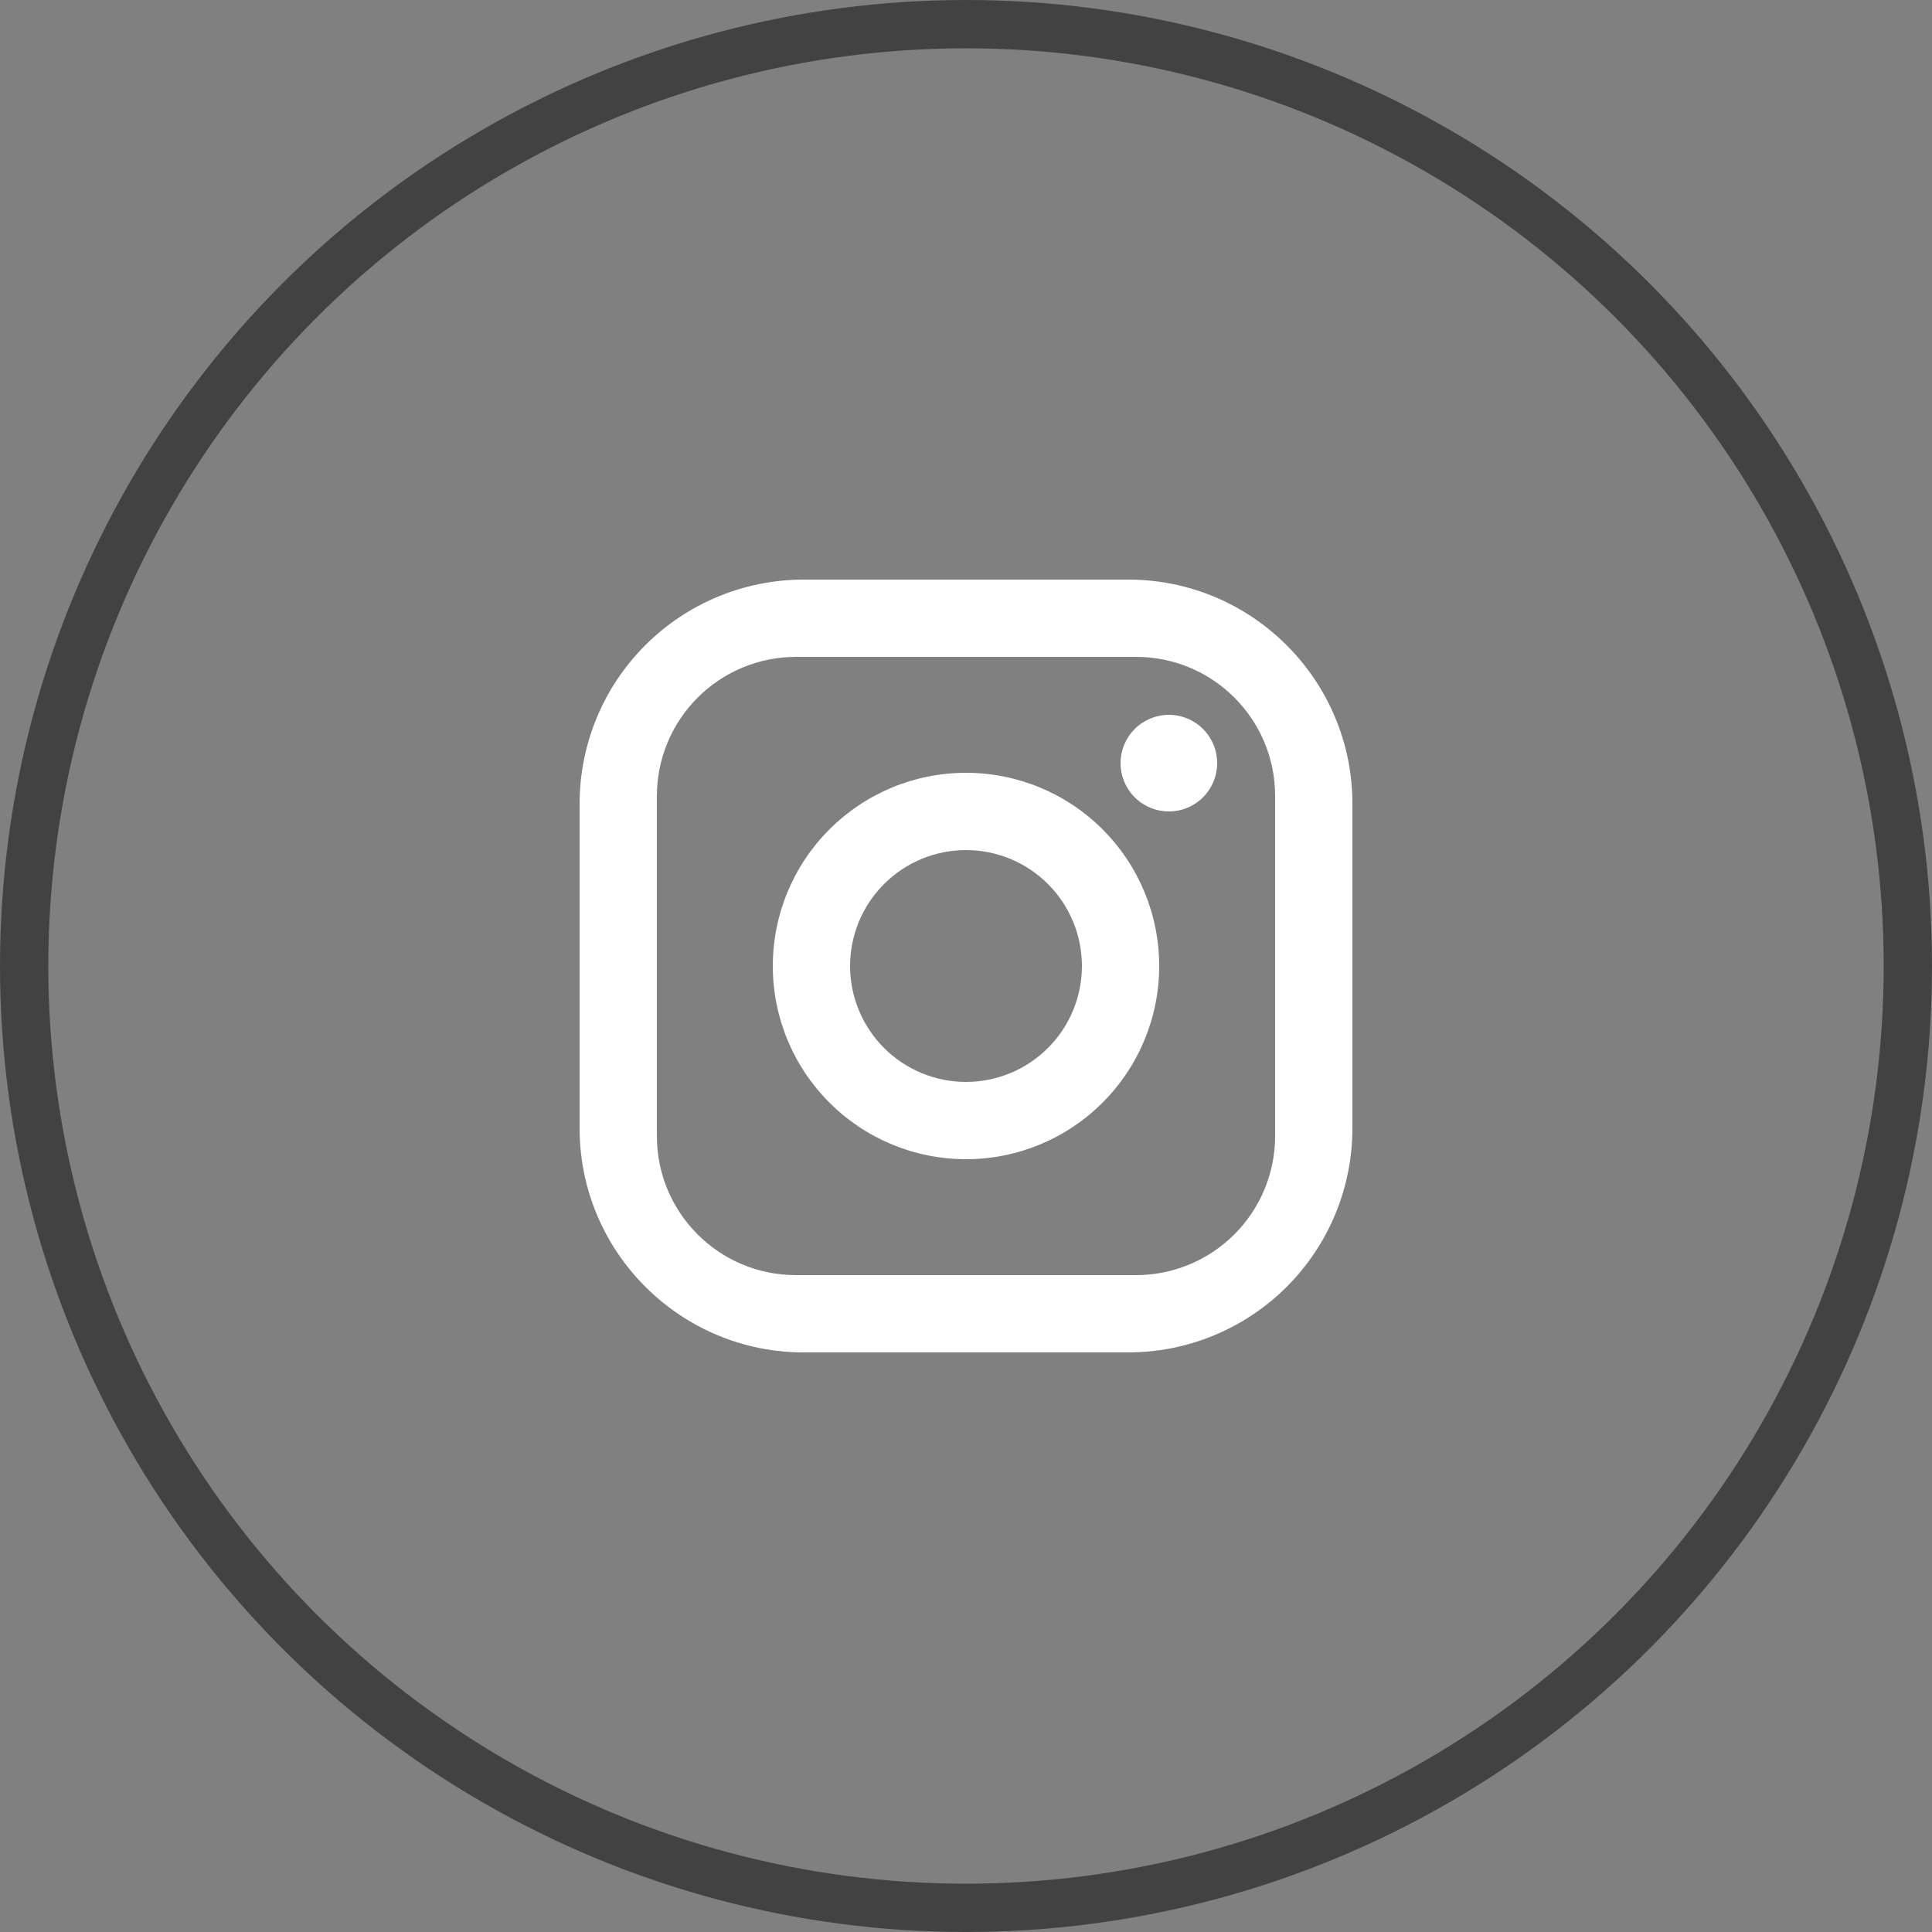 <svg width="40" height="40" viewBox="0 0 40 40" fill="none" xmlns="http://www.w3.org/2000/svg">
<rect x="0" y="0" width="40" height="40" fill="#808080" stroke="none"/>
<path d="M16.64 12H23.36C25.92 12 28 14.08 28 16.64V23.36C28 24.591 27.511 25.771 26.641 26.641C25.771 27.511 24.591 28 23.36 28H16.64C14.08 28 12 25.92 12 23.36V16.64C12 15.409 12.489 14.229 13.359 13.359C14.229 12.489 15.409 12 16.64 12ZM16.48 13.6C15.716 13.6 14.984 13.903 14.444 14.444C13.903 14.984 13.6 15.716 13.6 16.48V23.52C13.6 25.112 14.888 26.4 16.48 26.4H23.52C24.284 26.4 25.016 26.097 25.556 25.556C26.097 25.016 26.4 24.284 26.4 23.52V16.48C26.4 14.888 25.112 13.6 23.52 13.6H16.48ZM24.2 14.8C24.465 14.8 24.72 14.905 24.907 15.093C25.095 15.28 25.2 15.535 25.2 15.8C25.2 16.065 25.095 16.32 24.907 16.507C24.72 16.695 24.465 16.8 24.2 16.8C23.935 16.8 23.68 16.695 23.493 16.507C23.305 16.32 23.2 16.065 23.2 15.8C23.2 15.535 23.305 15.28 23.493 15.093C23.68 14.905 23.935 14.8 24.2 14.8ZM20 16C21.061 16 22.078 16.421 22.828 17.172C23.579 17.922 24 18.939 24 20C24 21.061 23.579 22.078 22.828 22.828C22.078 23.579 21.061 24 20 24C18.939 24 17.922 23.579 17.172 22.828C16.421 22.078 16 21.061 16 20C16 18.939 16.421 17.922 17.172 17.172C17.922 16.421 18.939 16 20 16ZM20 17.6C19.363 17.6 18.753 17.853 18.303 18.303C17.853 18.753 17.6 19.363 17.6 20C17.6 20.637 17.853 21.247 18.303 21.697C18.753 22.147 19.363 22.4 20 22.4C20.637 22.4 21.247 22.147 21.697 21.697C22.147 21.247 22.4 20.637 22.4 20C22.4 19.363 22.147 18.753 21.697 18.303C21.247 17.853 20.637 17.6 20 17.6Z" fill="white"/>
<circle cx="20" cy="20" r="19.5" stroke="#424242"/>
</svg>
